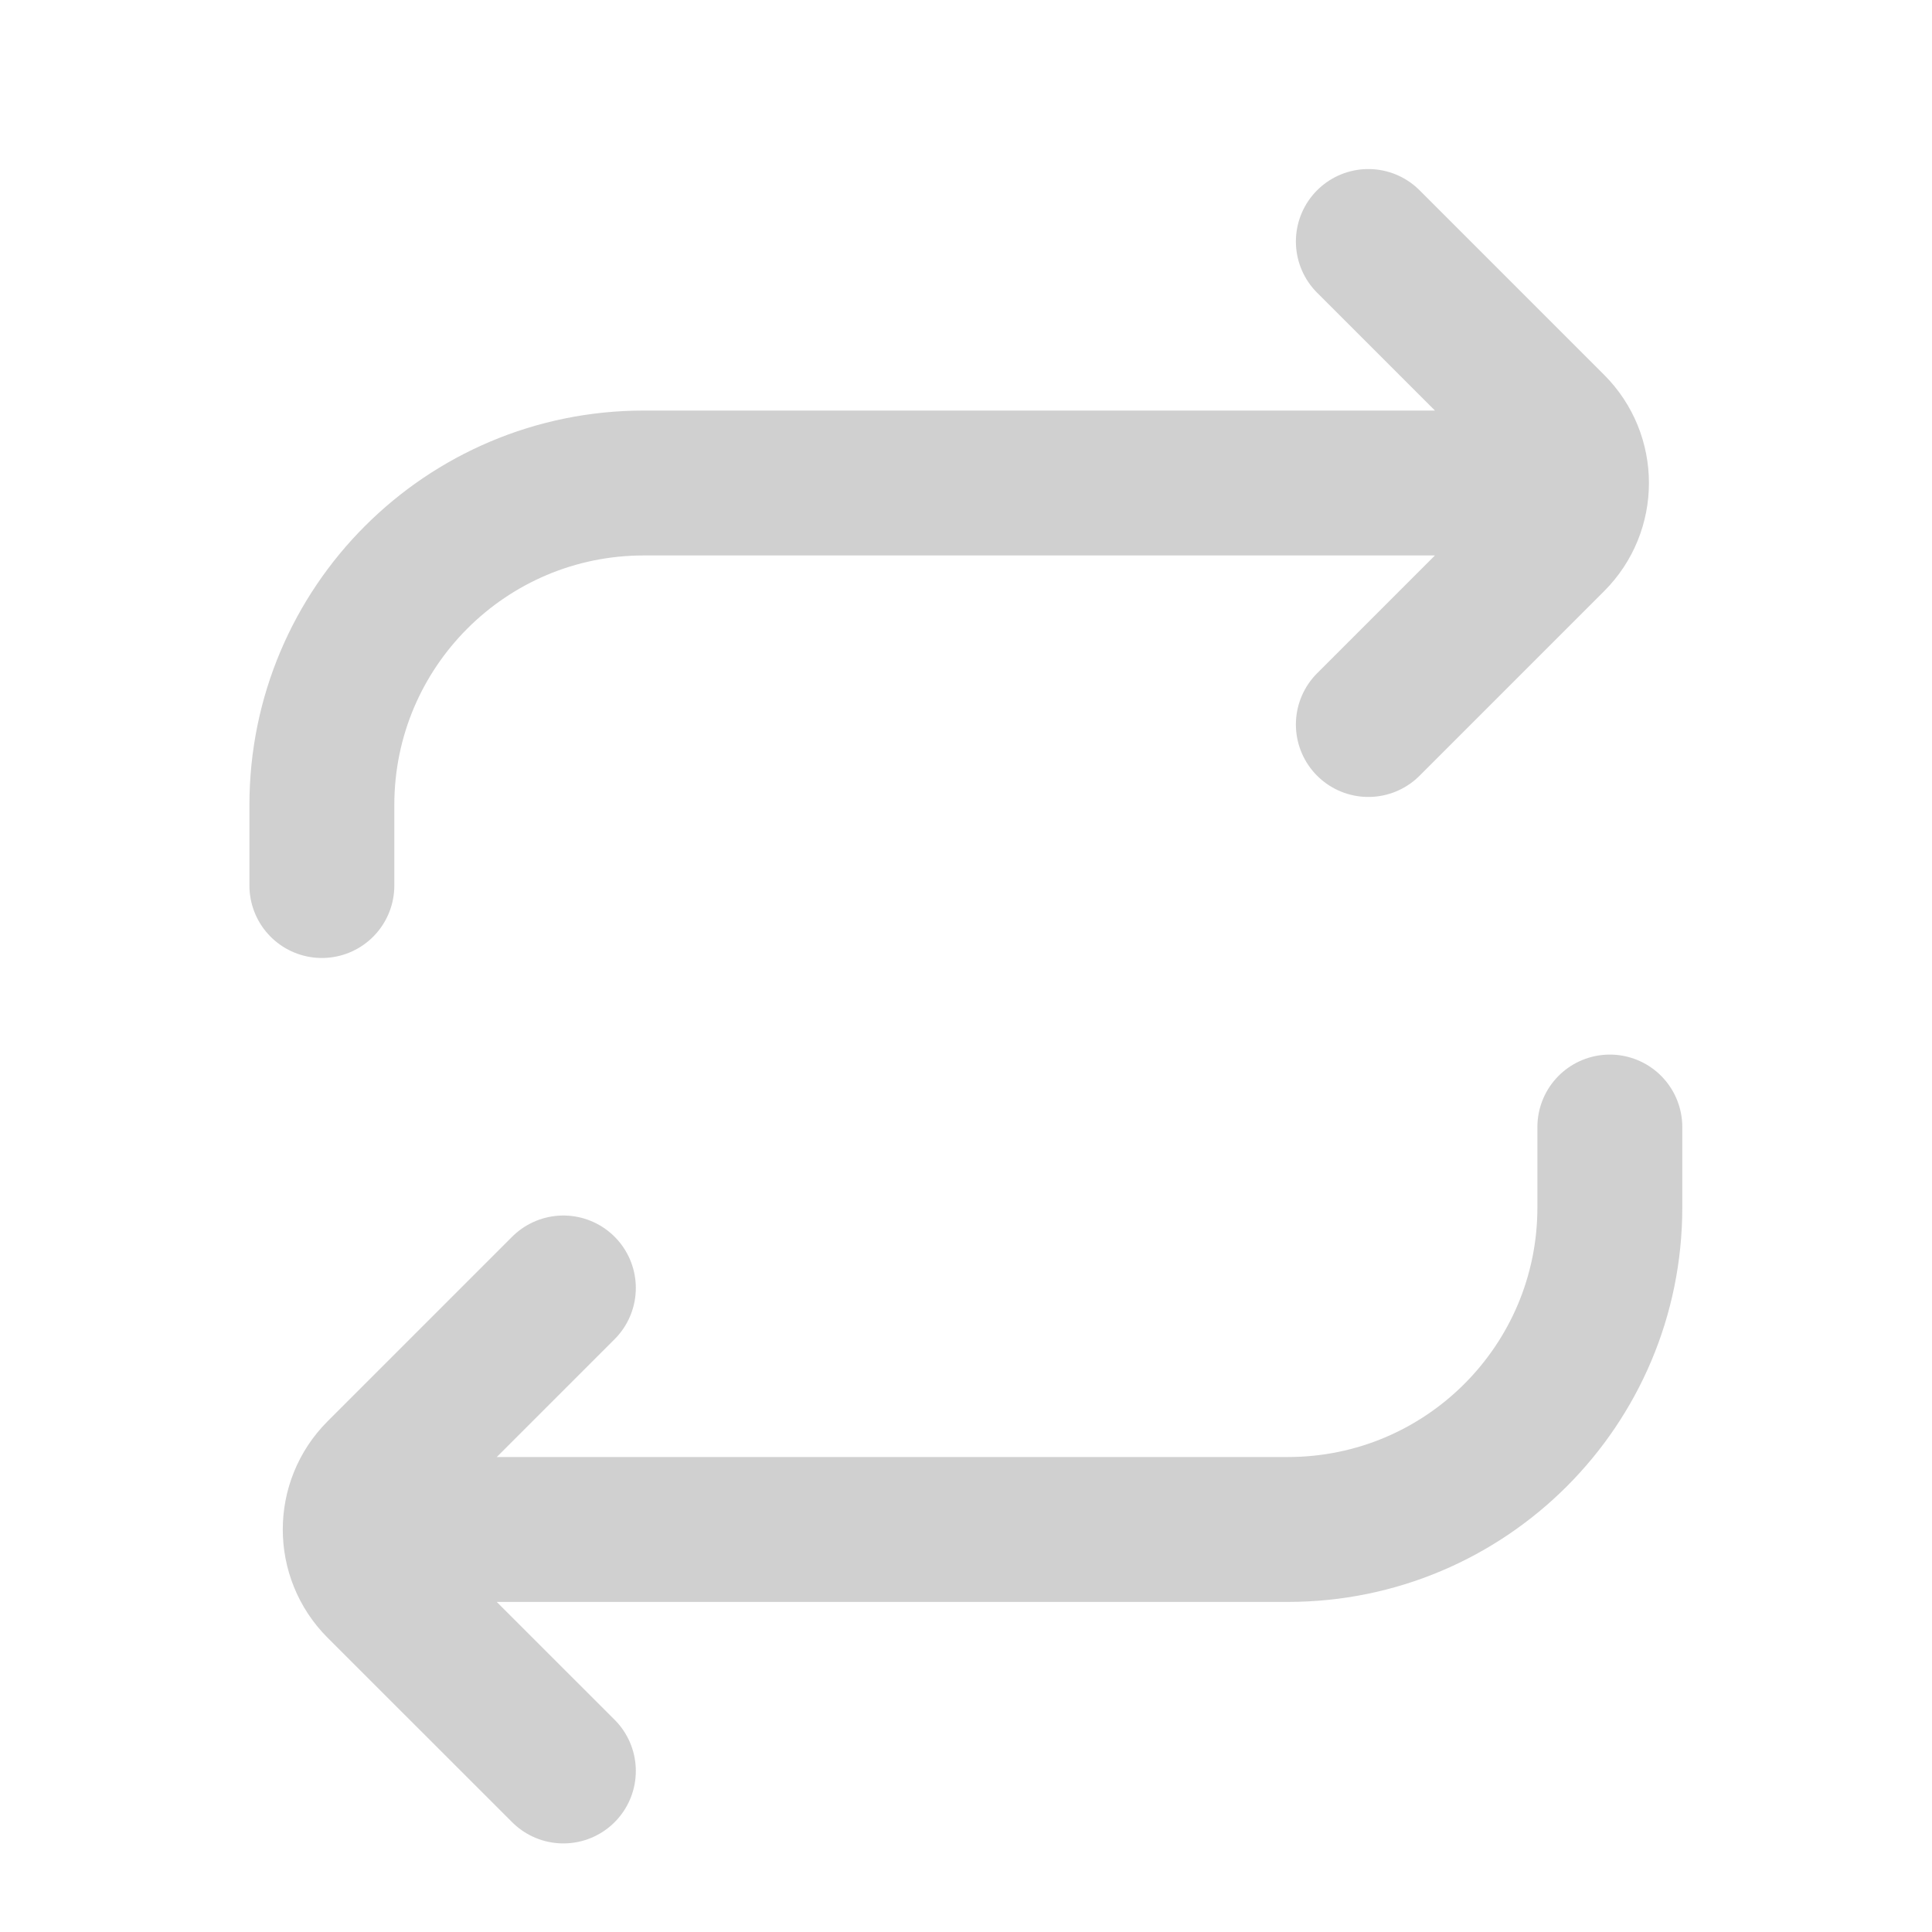 <svg width="20" height="20" viewBox="0 0 20 20" fill="none" xmlns="http://www.w3.org/2000/svg">
<path d="M14.999 5H6.665C4.824 5 3.332 6.492 3.332 8.333V9.167M4.999 15.833H13.332C15.173 15.833 16.665 14.341 16.665 12.5V11.667M14.165 7.5L16.076 5.589C16.401 5.264 16.401 4.736 16.076 4.411L14.165 2.5M5.832 13.333L3.921 15.244C3.596 15.569 3.596 16.097 3.921 16.423L5.832 18.333" stroke="#D0D0D0" stroke-width="1.5" stroke-linecap="round"/>
</svg>
